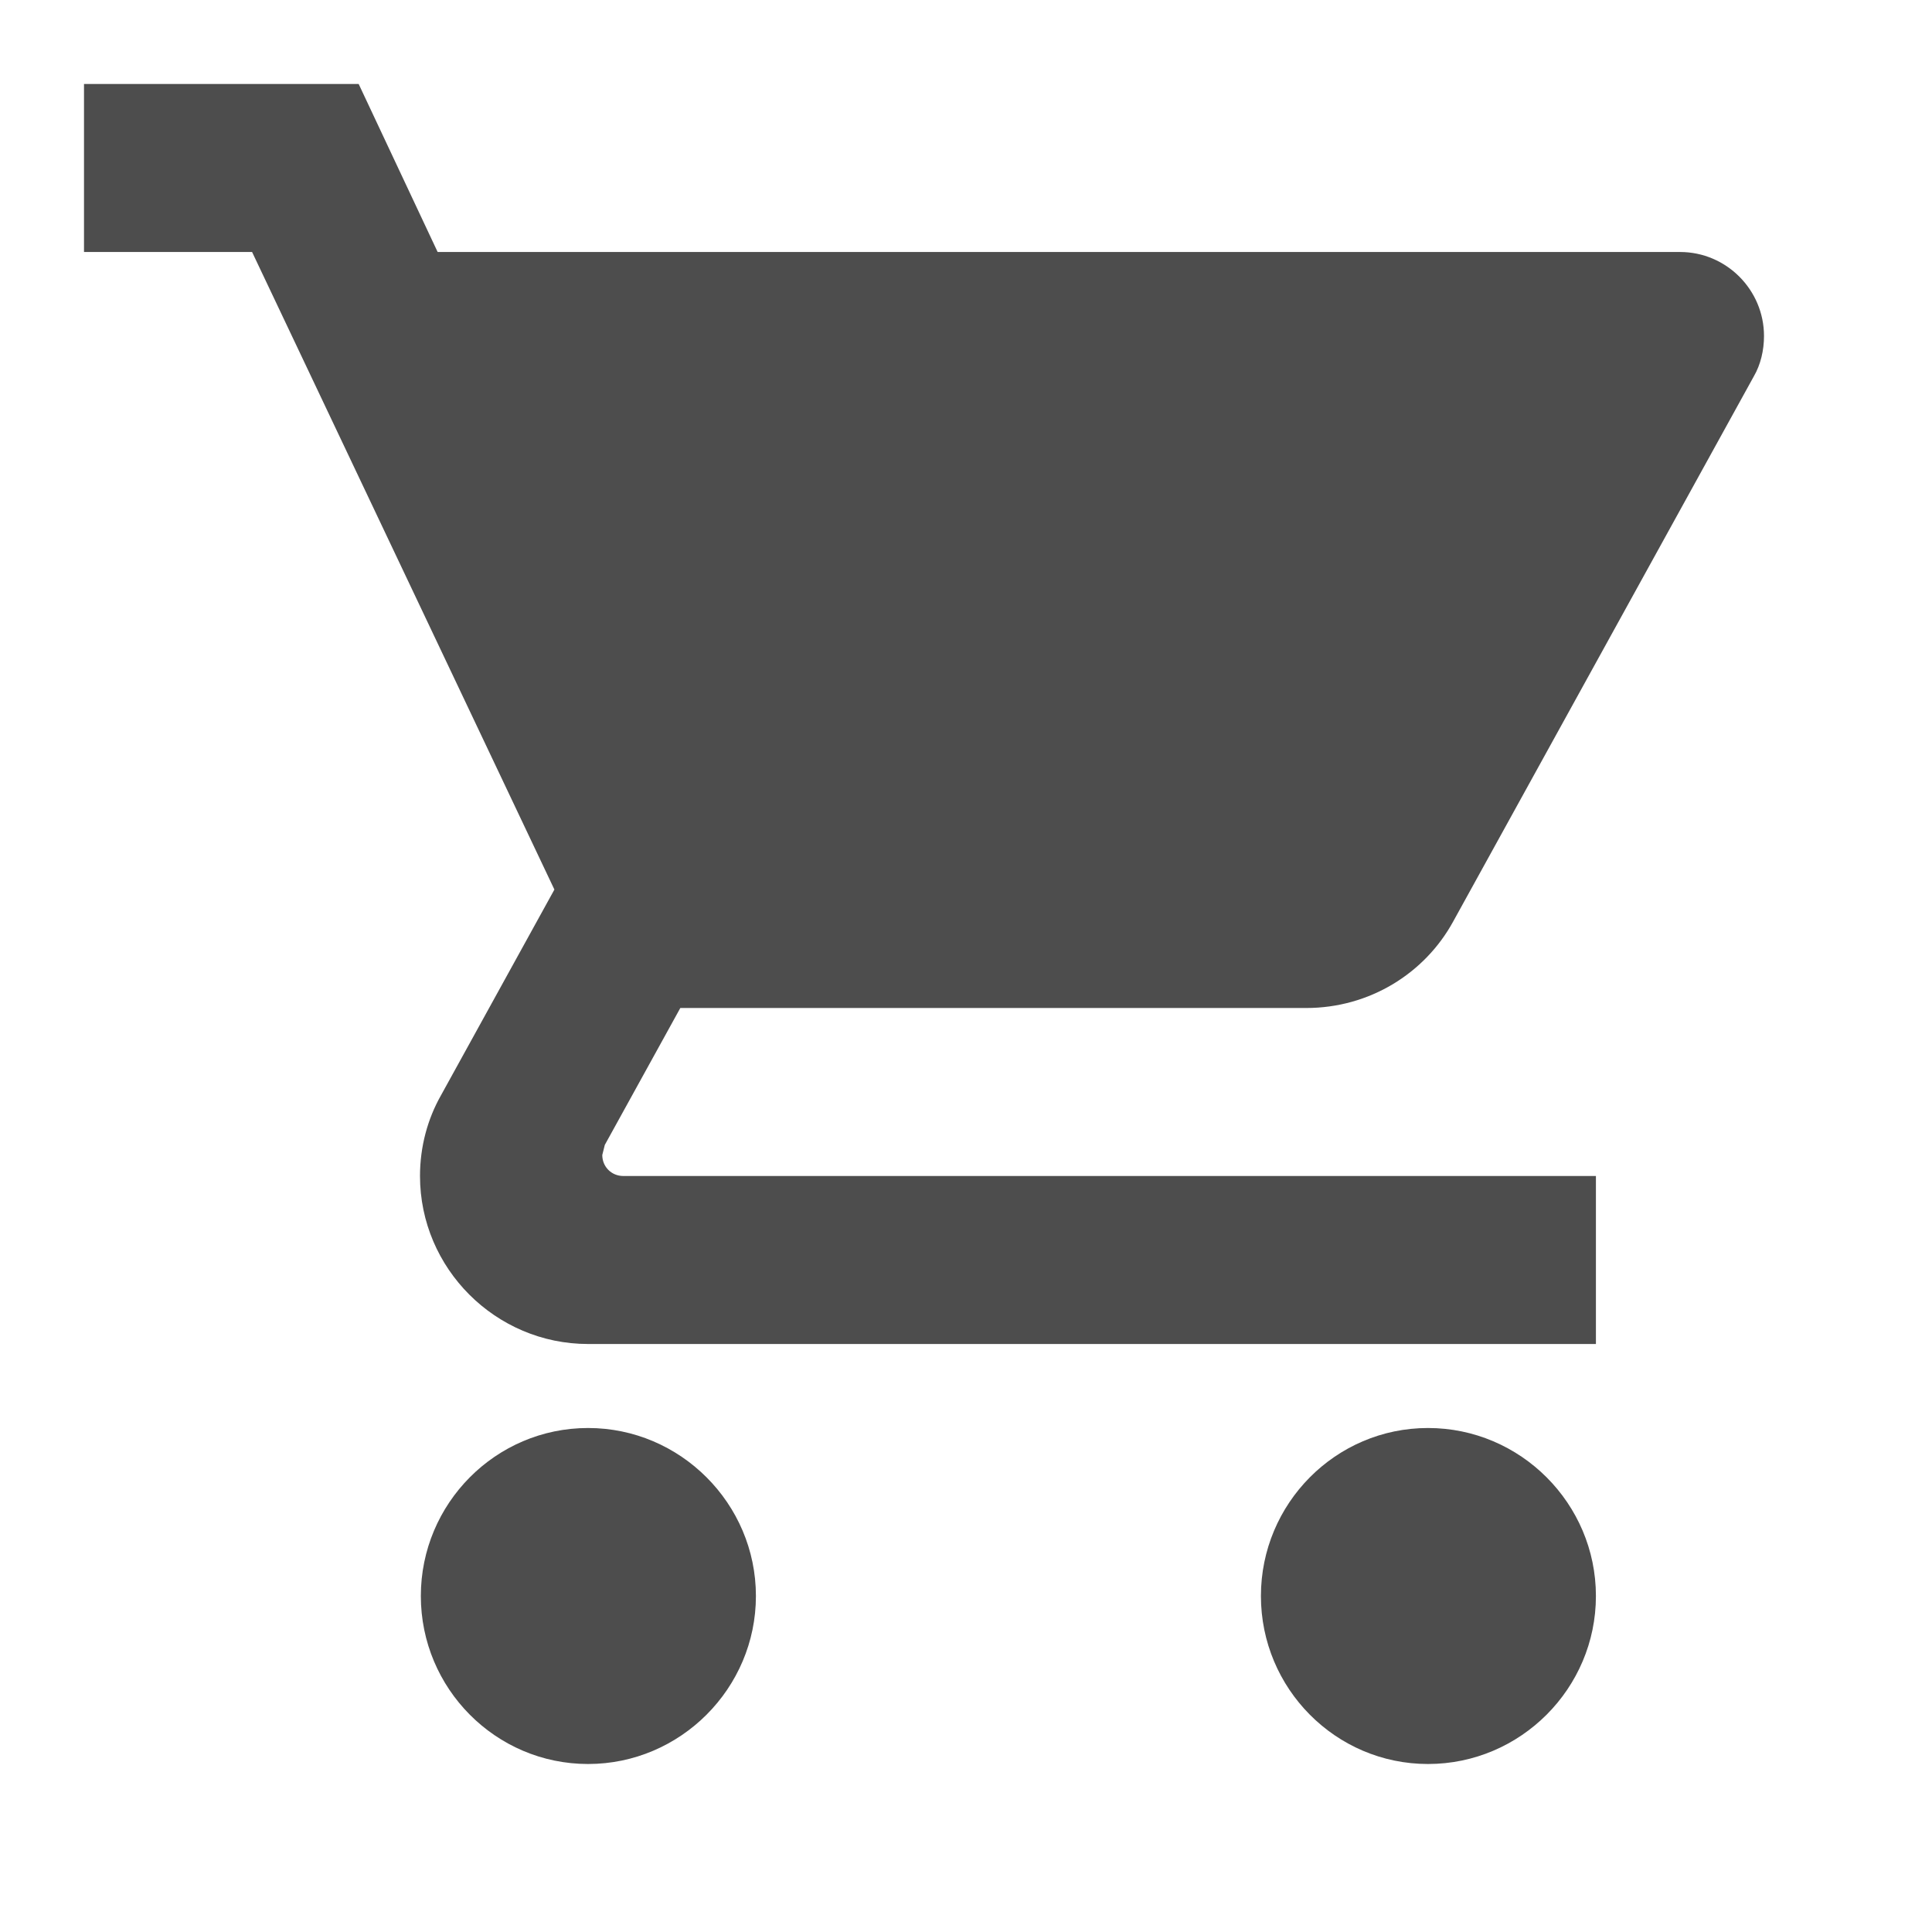 <svg xmlns="http://www.w3.org/2000/svg"
 xmlns:xlink="http://www.w3.org/1999/xlink"
 width="23px" height="23px"  viewBox="0 0 23 23">
<path fill-rule="evenodd"  fill="#4d4d4d"
 d="M7.001,17 C5.9,17 5.01,17.9 5.01,19 C5.01,20.1 5.9,21 7.001,21 C8.099,21 8.999,20.1 8.999,19 C8.999,17.9 8.099,17 7.001,17 C7.001,17 7.001,17 7.001,17 C7.001,17 7.001,17 7.001,17 ZM1,1 C1,1 1,3 1,3 C1,3 3.001,3 3.001,3 C3.001,3 6.6,10.59 6.6,10.59 C6.6,10.59 5.249,13.041 5.249,13.041 C5.091,13.32 5.0,13.65 5.0,14 C5.0,15.1 5.9,16 7.001,16 C7.001,16 18.999,16 18.999,16 C18.999,16 18.999,14 18.999,14 C18.999,14 7.421,14 7.421,14 C7.279,14 7.17,13.89 7.17,13.75 C7.17,13.75 7.2,13.63 7.2,13.63 C7.2,13.63 8.099,12 8.099,12 C8.099,12 15.551,12 15.551,12 C16.301,12 16.961,11.59 17.3,10.97 C17.3,10.97 20.879,4.48 20.879,4.48 C20.96,4.341 21,4.17 21,4 C21,3.45 20.551,3 20.001,3 C20.001,3 5.21,3 5.21,3 C5.21,3 4.27,1 4.27,1 C4.27,1 1,1 1,1 C1,1 1,1 1,1 C1,1 1,1 1,1 ZM17,17 C15.9,17 15.011,17.9 15.011,19 C15.011,20.1 15.9,21 17,21 C18.101,21 18.999,20.1 18.999,19 C18.999,17.9 18.101,17 17,17 C17,17 17,17 17,17 C17,17 17,17 17,17 Z"/>
</svg>